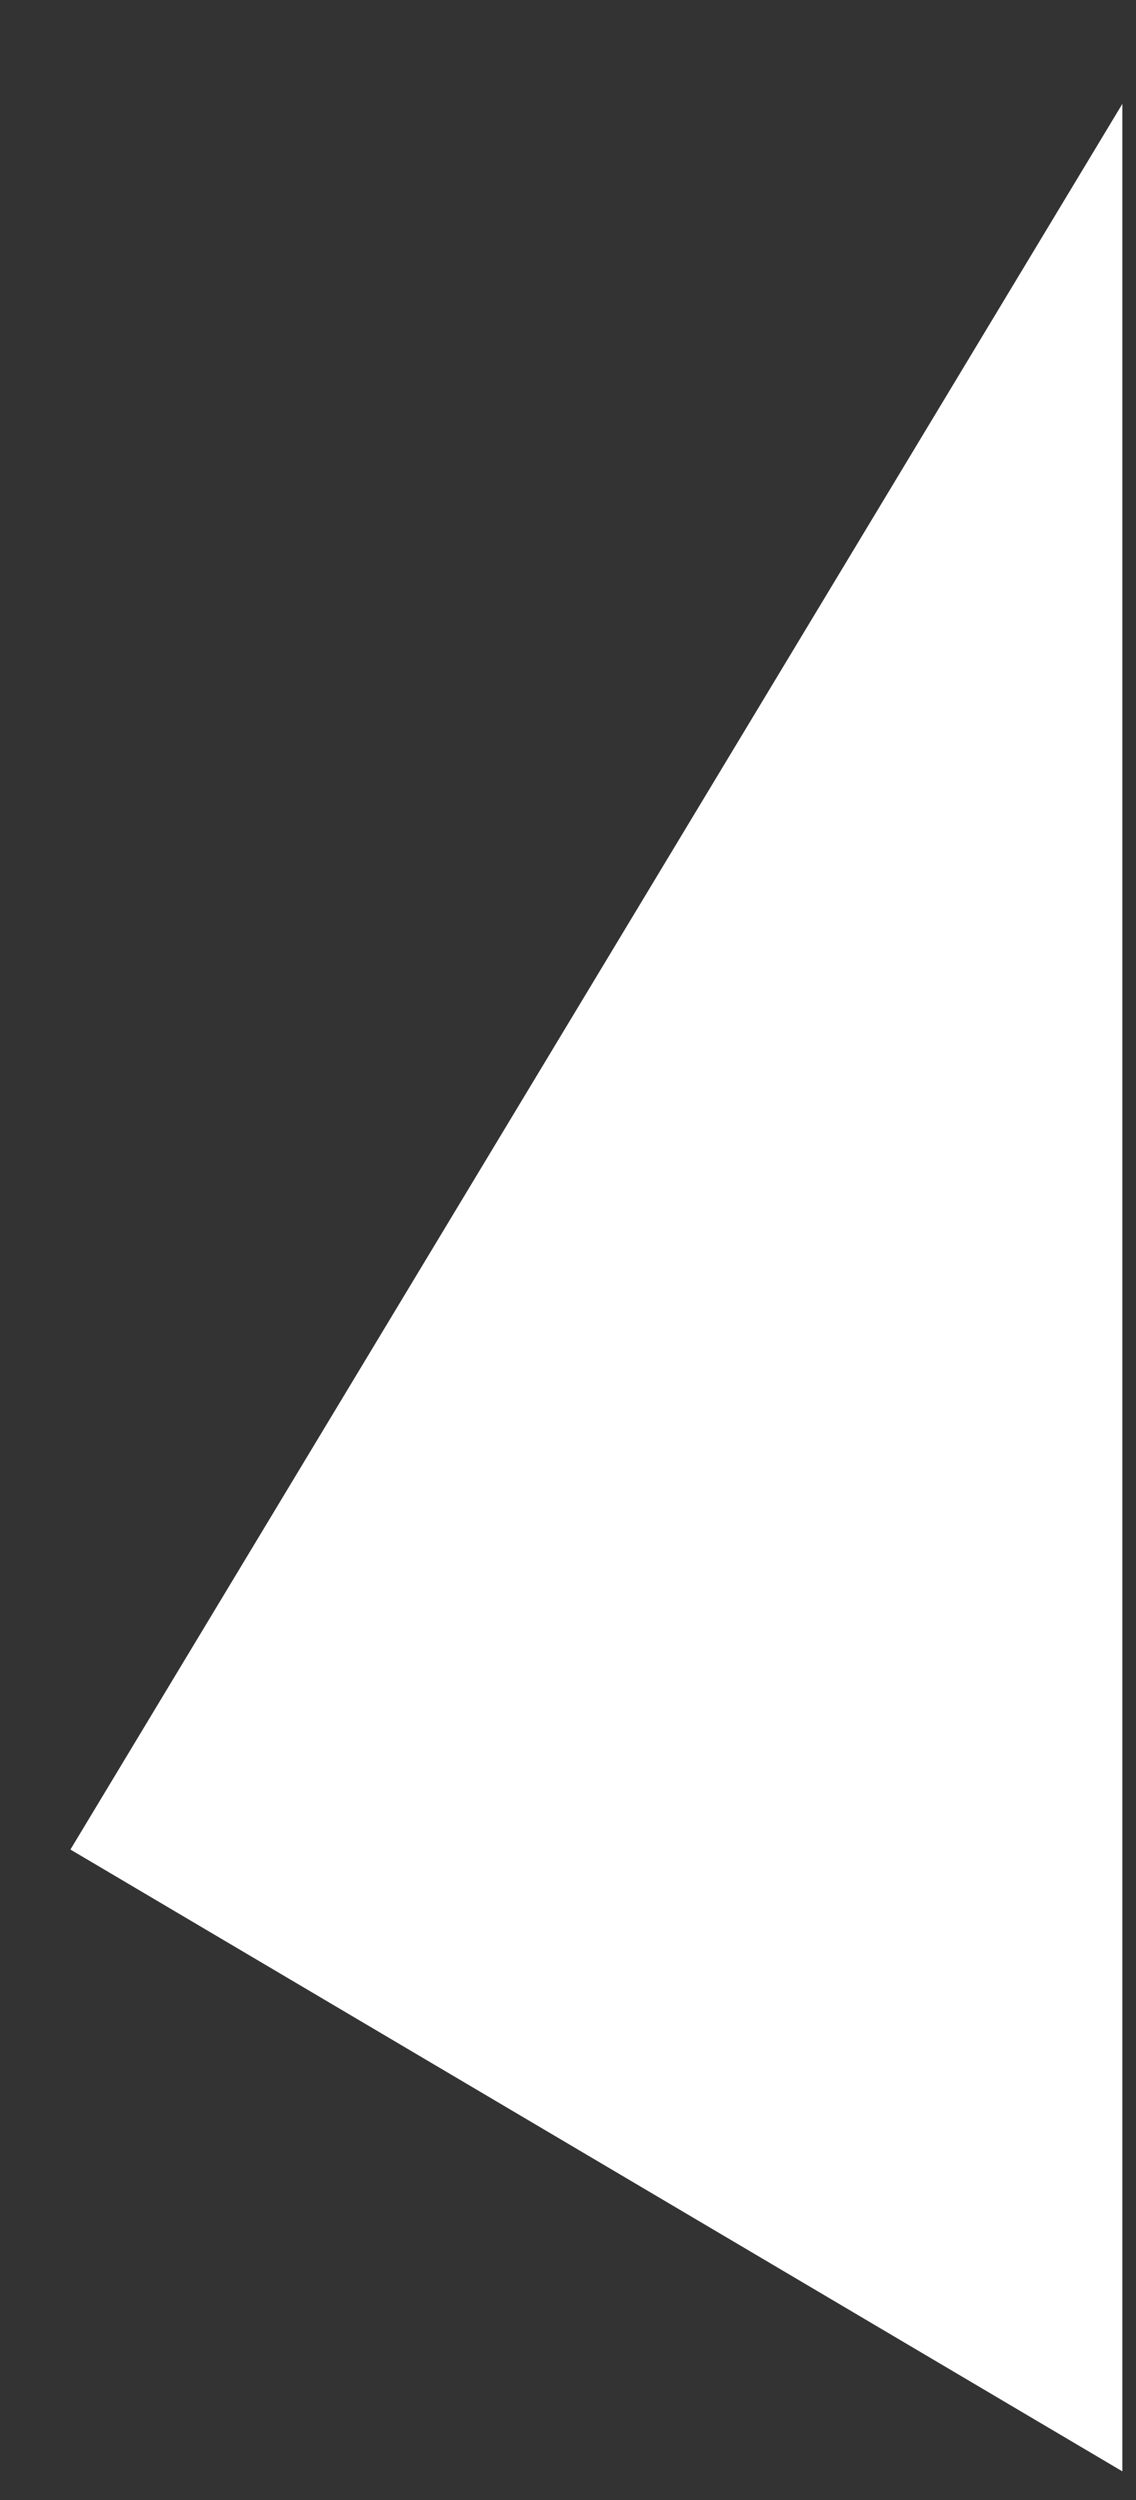<?xml version="1.0" encoding="UTF-8" standalone="no"?><svg width='5' height='11' viewBox='0 0 5 11' fill='none' xmlns='http://www.w3.org/2000/svg'>
<rect x="0" y="0" width="5" height="11" fill="#333333" stroke="none"/>
<path d='M4.94 0.457L0.31 8.138L4.94 10.874L4.94 6.033L4.94 0.457Z' fill='white'/>
</svg>